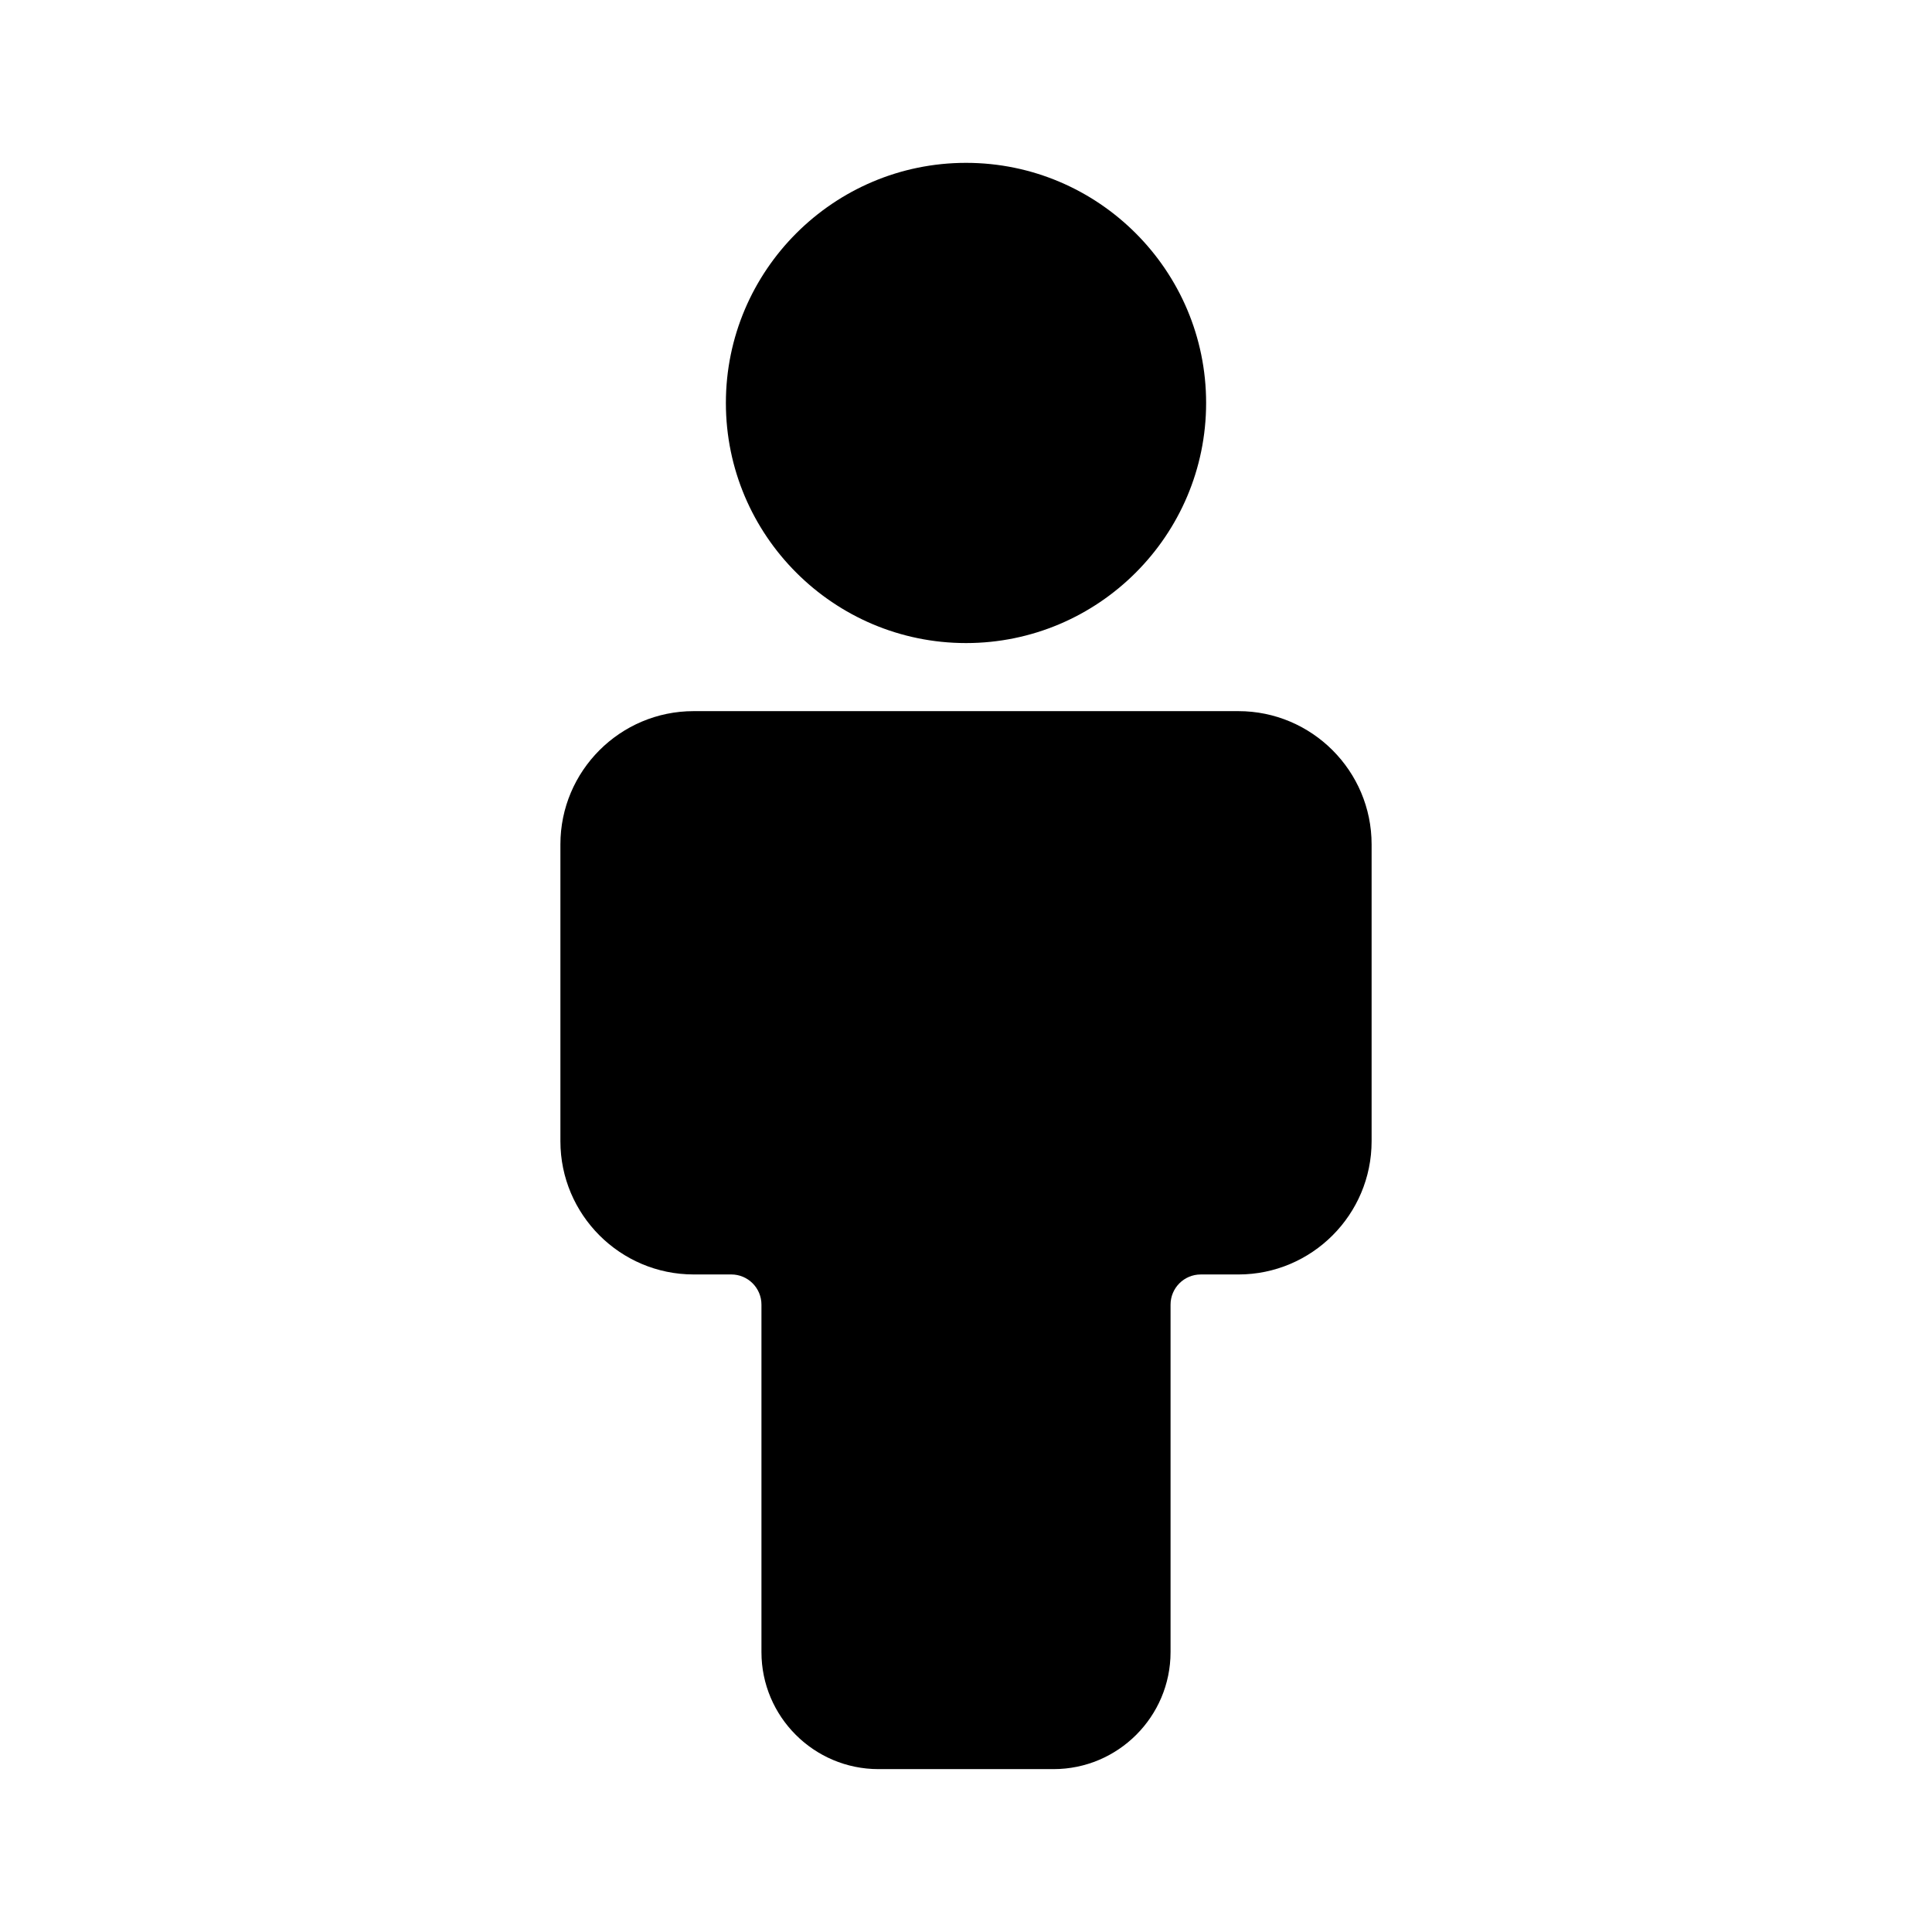 <?xml version="1.0" encoding="UTF-8"?>
<svg width="1200pt" height="1200pt" version="1.1" viewBox="0 0 1200 1200" xmlns="http://www.w3.org/2000/svg">
 <g>
  <path d="m600.02 399.42c82.227 0 149.12-66.898 149.12-149.14 0-82.227-66.898-149.13-149.12-149.13-82.238 0-149.16 66.898-149.16 149.13 0 82.238 66.91 149.14 149.16 149.14z"/>
  <path d="m769.17 441.7h-338.34c-45.629 0-82.754 37.125-82.754 82.754v184.38c0 45.629 37.125 82.754 82.754 82.754h23.371c10.352 0 18.75 8.398 18.75 18.75v215.83c0 40.07 32.605 72.664 72.664 72.664h108.77c40.059 0 72.664-32.598 72.664-72.664l0.004-215.82c0-10.352 8.398-18.75 18.75-18.75h23.371c45.629 0 82.754-37.125 82.754-82.754v-184.39c0-45.629-37.125-82.754-82.754-82.754z"/>
 </g>
</svg>
